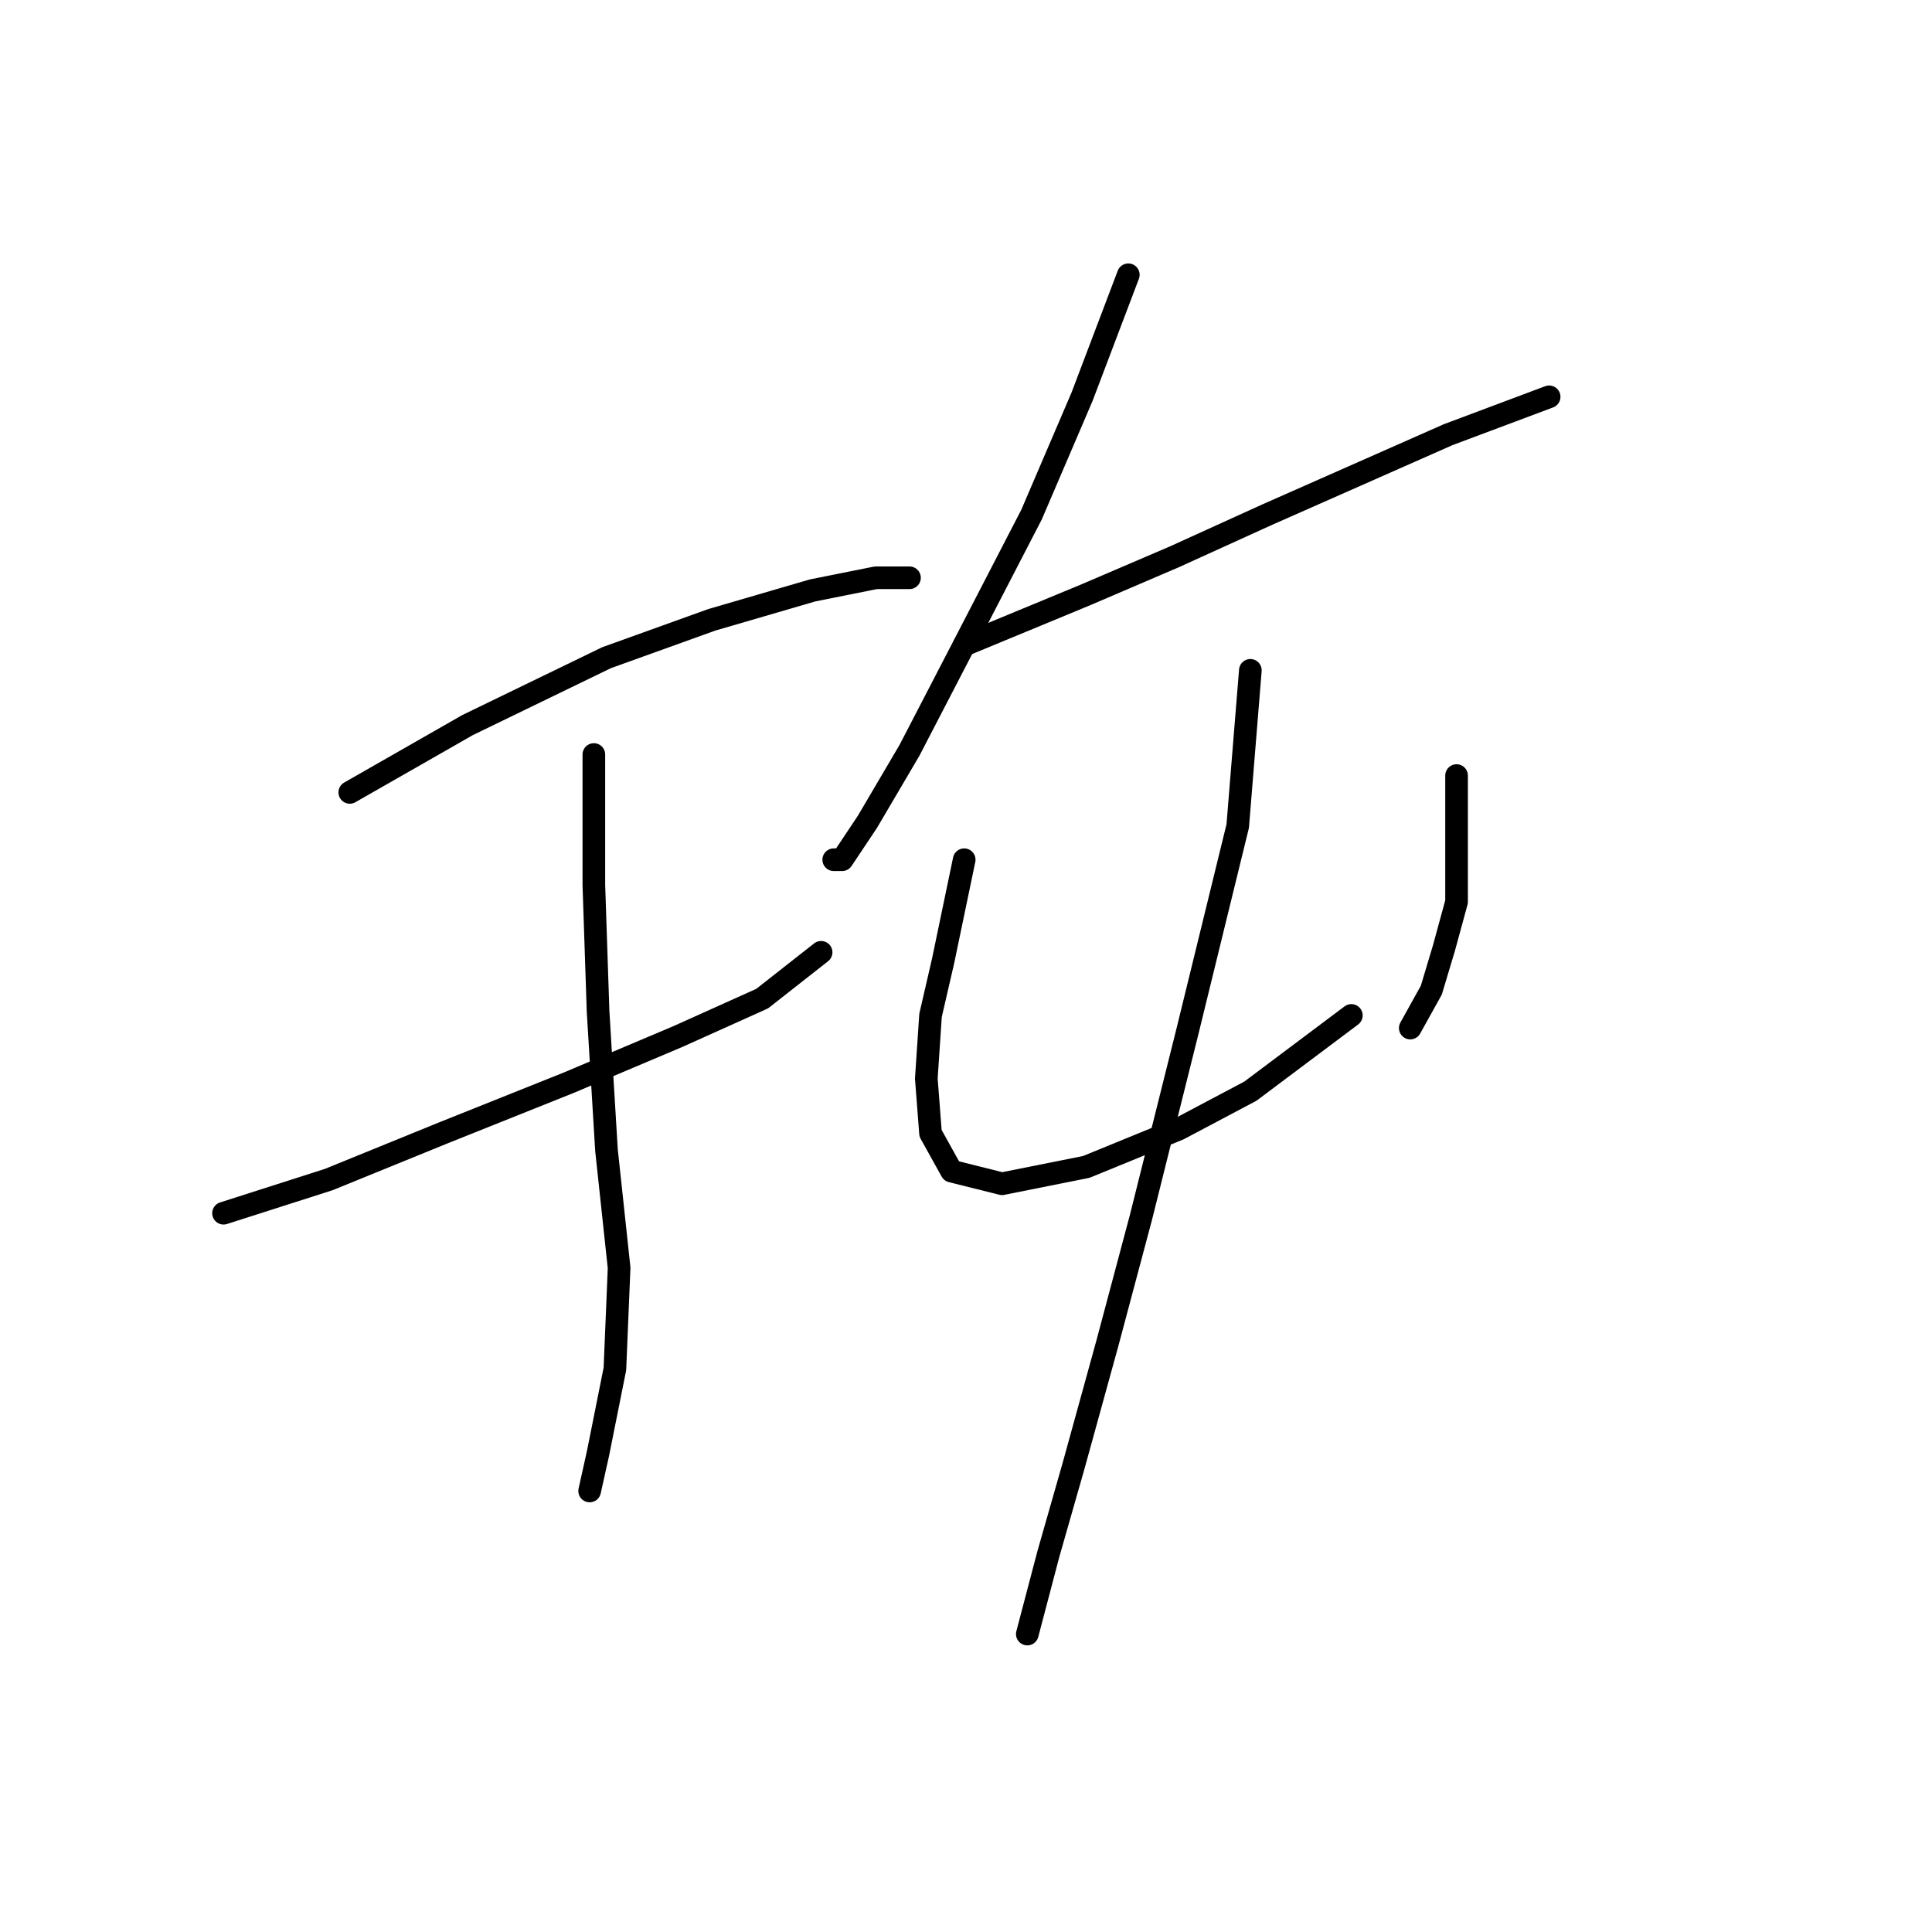 <?xml version="1.0" standalone="no"?>
    <svg width="256" height="256" xmlns="http://www.w3.org/2000/svg" version="1.1">
    <polyline stroke="black" stroke-width="3" stroke-linecap="round" fill="transparent" stroke-linejoin="round" points="46.347 104.996 61.961 96.074 80.362 87.152 94.303 82.134 107.686 78.23 116.05 76.558 120.511 76.558 120.511 76.558 " />
        <polyline stroke="black" stroke-width="3" stroke-linecap="round" fill="transparent" stroke-linejoin="round" points="29.619 160.758 43.559 156.297 58.615 150.163 75.344 143.472 89.842 137.338 100.994 132.32 108.801 126.186 108.801 126.186 " />
        <polyline stroke="black" stroke-width="3" stroke-linecap="round" fill="transparent" stroke-linejoin="round" points="78.689 99.978 78.689 117.264 79.247 133.992 80.362 152.394 82.035 168.007 81.478 181.39 79.247 192.543 78.132 197.561 78.132 197.561 " />
        <polyline stroke="black" stroke-width="3" stroke-linecap="round" fill="transparent" stroke-linejoin="round" points="149.507 36.409 143.373 52.58 136.682 68.193 128.318 84.364 120.511 99.42 114.935 108.9 111.589 113.918 110.474 113.918 110.474 113.918 " />
        <polyline stroke="black" stroke-width="3" stroke-linecap="round" fill="transparent" stroke-linejoin="round" points="127.76 85.479 143.931 78.788 155.641 73.769 167.909 68.193 191.886 57.598 205.269 52.58 205.269 52.58 " />
        <polyline stroke="black" stroke-width="3" stroke-linecap="round" fill="transparent" stroke-linejoin="round" points="127.76 113.918 124.972 127.301 123.299 134.55 122.742 142.914 123.299 150.163 126.087 155.182 132.779 156.855 143.931 154.624 156.199 149.606 165.678 144.587 172.37 139.569 179.061 134.55 179.061 134.55 " />
        <polyline stroke="black" stroke-width="3" stroke-linecap="round" fill="transparent" stroke-linejoin="round" points="193.002 102.766 193.002 112.803 193.002 119.494 191.329 125.628 189.656 131.204 186.868 136.223 186.868 136.223 " />
        <polyline stroke="black" stroke-width="3" stroke-linecap="round" fill="transparent" stroke-linejoin="round" points="165.678 88.825 164.005 109.457 157.314 136.781 151.18 161.316 146.719 178.044 142.258 194.215 138.912 205.925 136.124 216.52 136.124 216.52 " />
        </svg>